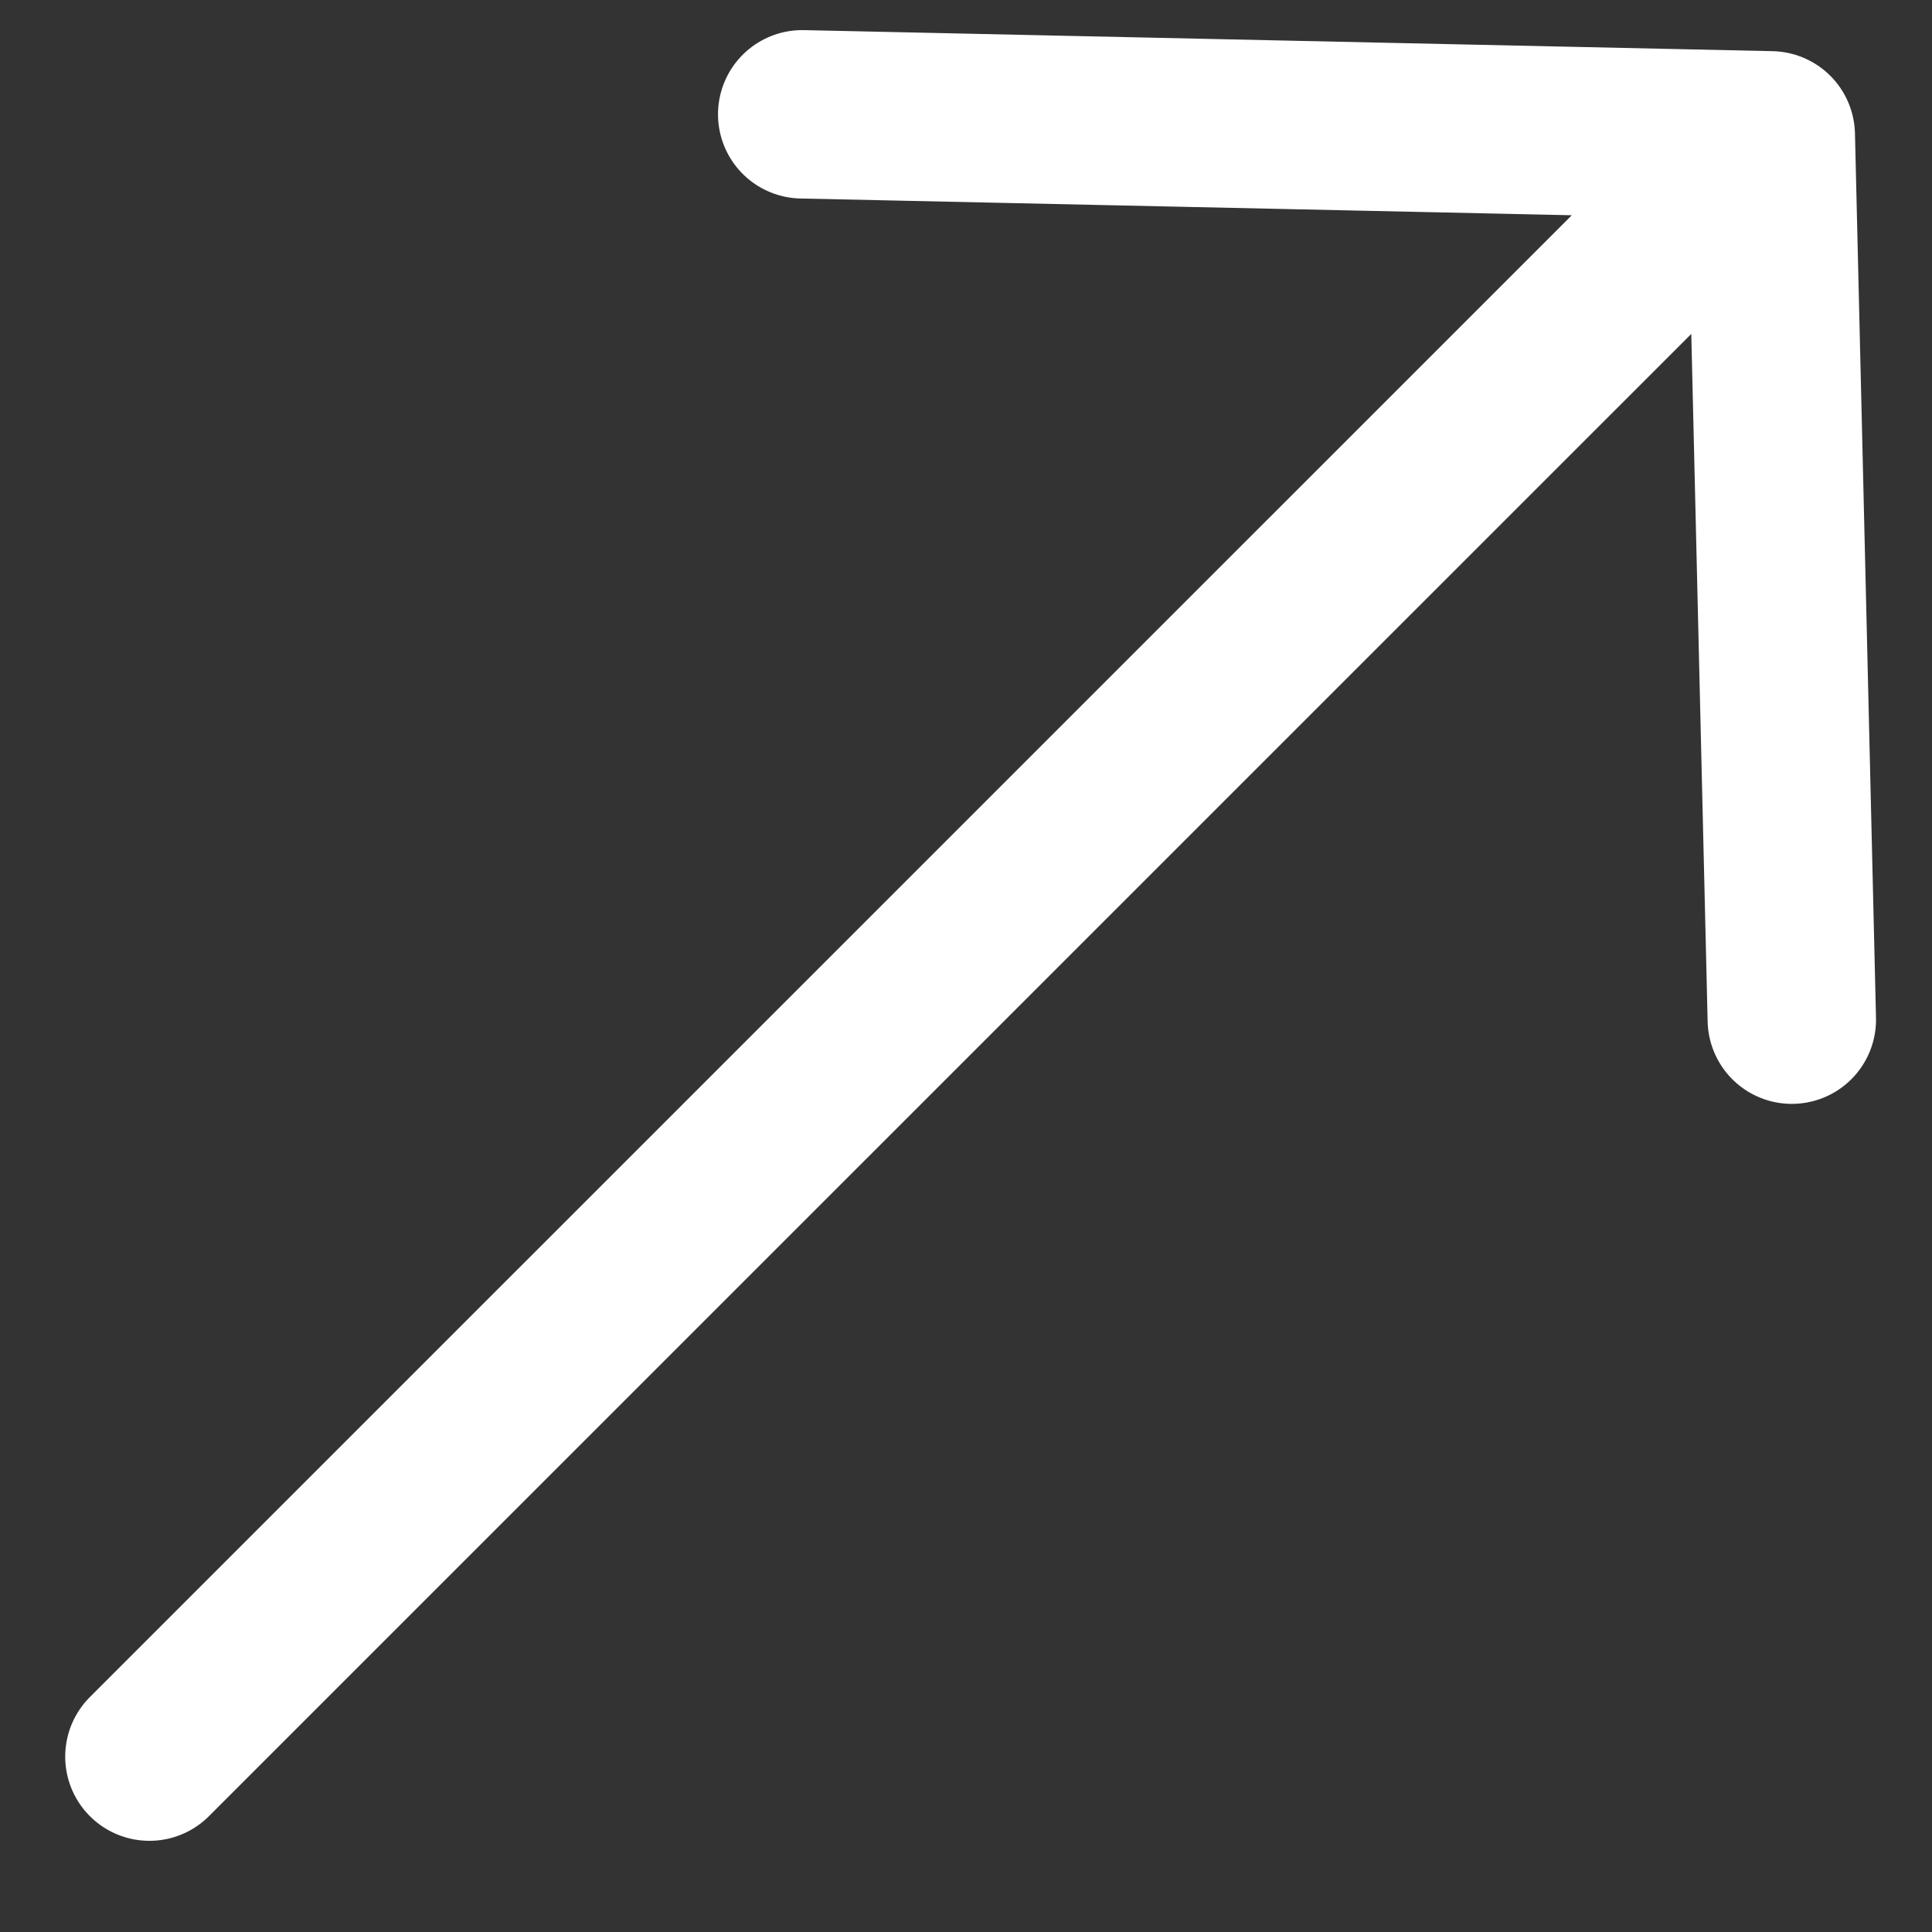 <svg width="18" height="18" viewBox="0 0 18 18" fill="none" xmlns="http://www.w3.org/2000/svg">
<rect x="0" y="0" width="18" height="18" fill="#333333" stroke="none"/>
<path d="M16.498 1.261L1.392 16.366M16.498 1.261L7.474 1.065M16.498 1.261L16.694 9.5" stroke="white" stroke-width="1.569" stroke-linecap="round" stroke-linejoin="round"/>
</svg>
